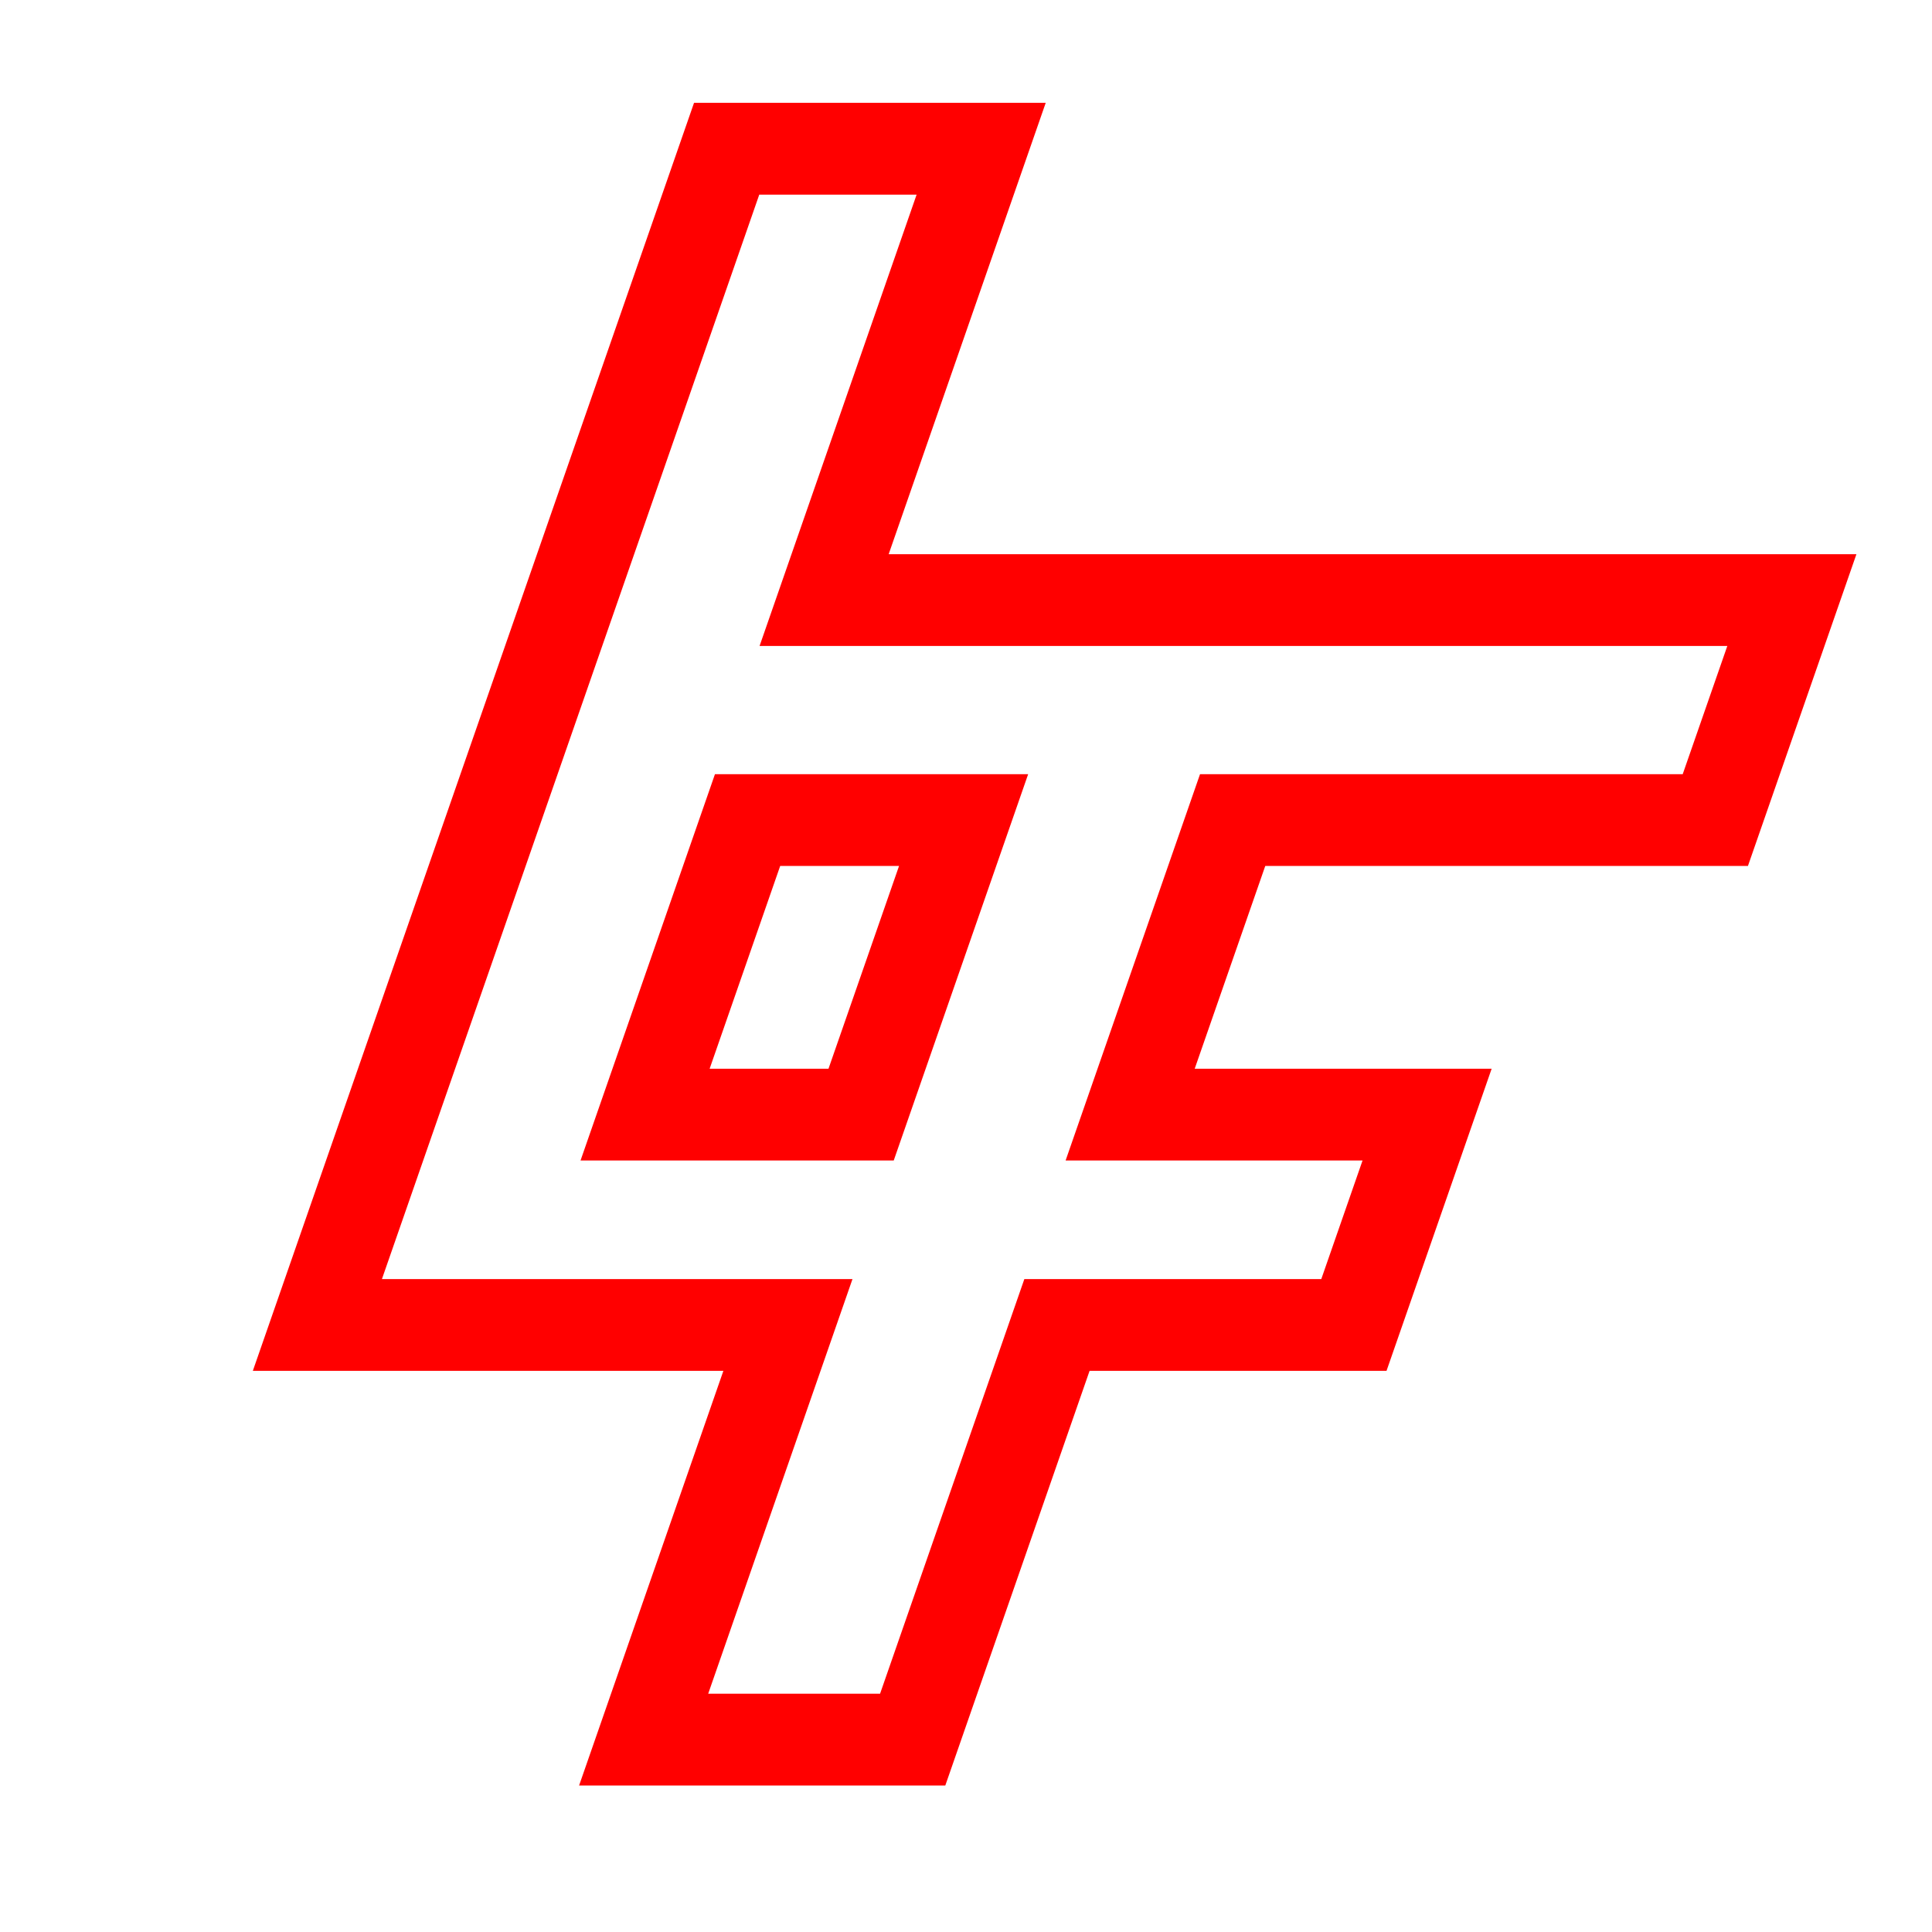 <?xml version="1.0" encoding="UTF-8" standalone="no"?>
<!-- Created with Inkscape (http://www.inkscape.org/) -->

<svg
   width="320"
   height="320"
   id="svg2"
   version="1.1"
   inkscape:version="1.1 (c68e22c387, 2021-05-23)"
   sodipodi:docname="lust4trust.svg"
   inkscape:export-filename="/usr/home/meka/Files/lust4trust.png"
   inkscape:export-xdpi="96"
   inkscape:export-ydpi="96"
   xmlns:inkscape="http://www.inkscape.org/namespaces/inkscape"
   xmlns:sodipodi="http://sodipodi.sourceforge.net/DTD/sodipodi-0.dtd"
   xmlns="http://www.w3.org/2000/svg"
   xmlns:svg="http://www.w3.org/2000/svg"
   xmlns:rdf="http://www.w3.org/1999/02/22-rdf-syntax-ns#"
   xmlns:cc="http://creativecommons.org/ns#"
   xmlns:dc="http://purl.org/dc/elements/1.1/">
  <defs
     id="defs4" />
  <sodipodi:namedview
     id="base"
     pagecolor="#ffffff"
     bordercolor="#666666"
     borderopacity="1.0"
     inkscape:pageopacity="0"
     inkscape:pageshadow="2"
     inkscape:zoom="0.49497475"
     inkscape:cx="154.55334"
     inkscape:cy="214.15234"
     inkscape:document-units="px"
     inkscape:current-layer="layer1"
     showgrid="false"
     inkscape:window-width="1362"
     inkscape:window-height="729"
     inkscape:window-x="0"
     inkscape:window-y="18"
     inkscape:window-maximized="1"
     inkscape:pagecheckerboard="0"
     fit-margin-top="0"
     fit-margin-left="0"
     fit-margin-right="0"
     fit-margin-bottom="0"
     width="320px" />
  <g
     inkscape:label="Layer 1"
     inkscape:groupmode="layer"
     id="layer1"
     transform="translate(-253.51,-351.045)">
    <path
       style="font-style:normal;font-weight:normal;font-size:423.558px;line-height:125%;font-family:Sans;letter-spacing:0px;word-spacing:0px;fill:none;stroke:#ff0000;stroke-width:15.2;stroke-miterlimit:4;stroke-dasharray:none;stroke-opacity:1"
       d="m 373.866,375.68 c -73.36,210.834 -20.417,58.677 -67.788,194.821 h 77.938 L 360.117,639.181 h 44.562 l 23.897,-68.68 h 49.183 l 12.124,-34.844 h -49.183 l 16.974,-48.781 h 79.947 l 12.679,-36.438 H 390.01 l 26.012,-74.758 z m 3.465,111.196 h 35.781 l -16.974,48.781 h -35.781 z"
       id="text3972"
       inkscape:connector-curvature="0"
       sodipodi:nodetypes="cccccccccccccccccccc"
       inkscape:export-filename="/usr/home/meka/Files/lust4trust.png"
       inkscape:export-xdpi="96"
       inkscape:export-ydpi="96" />
  </g>
</svg>
